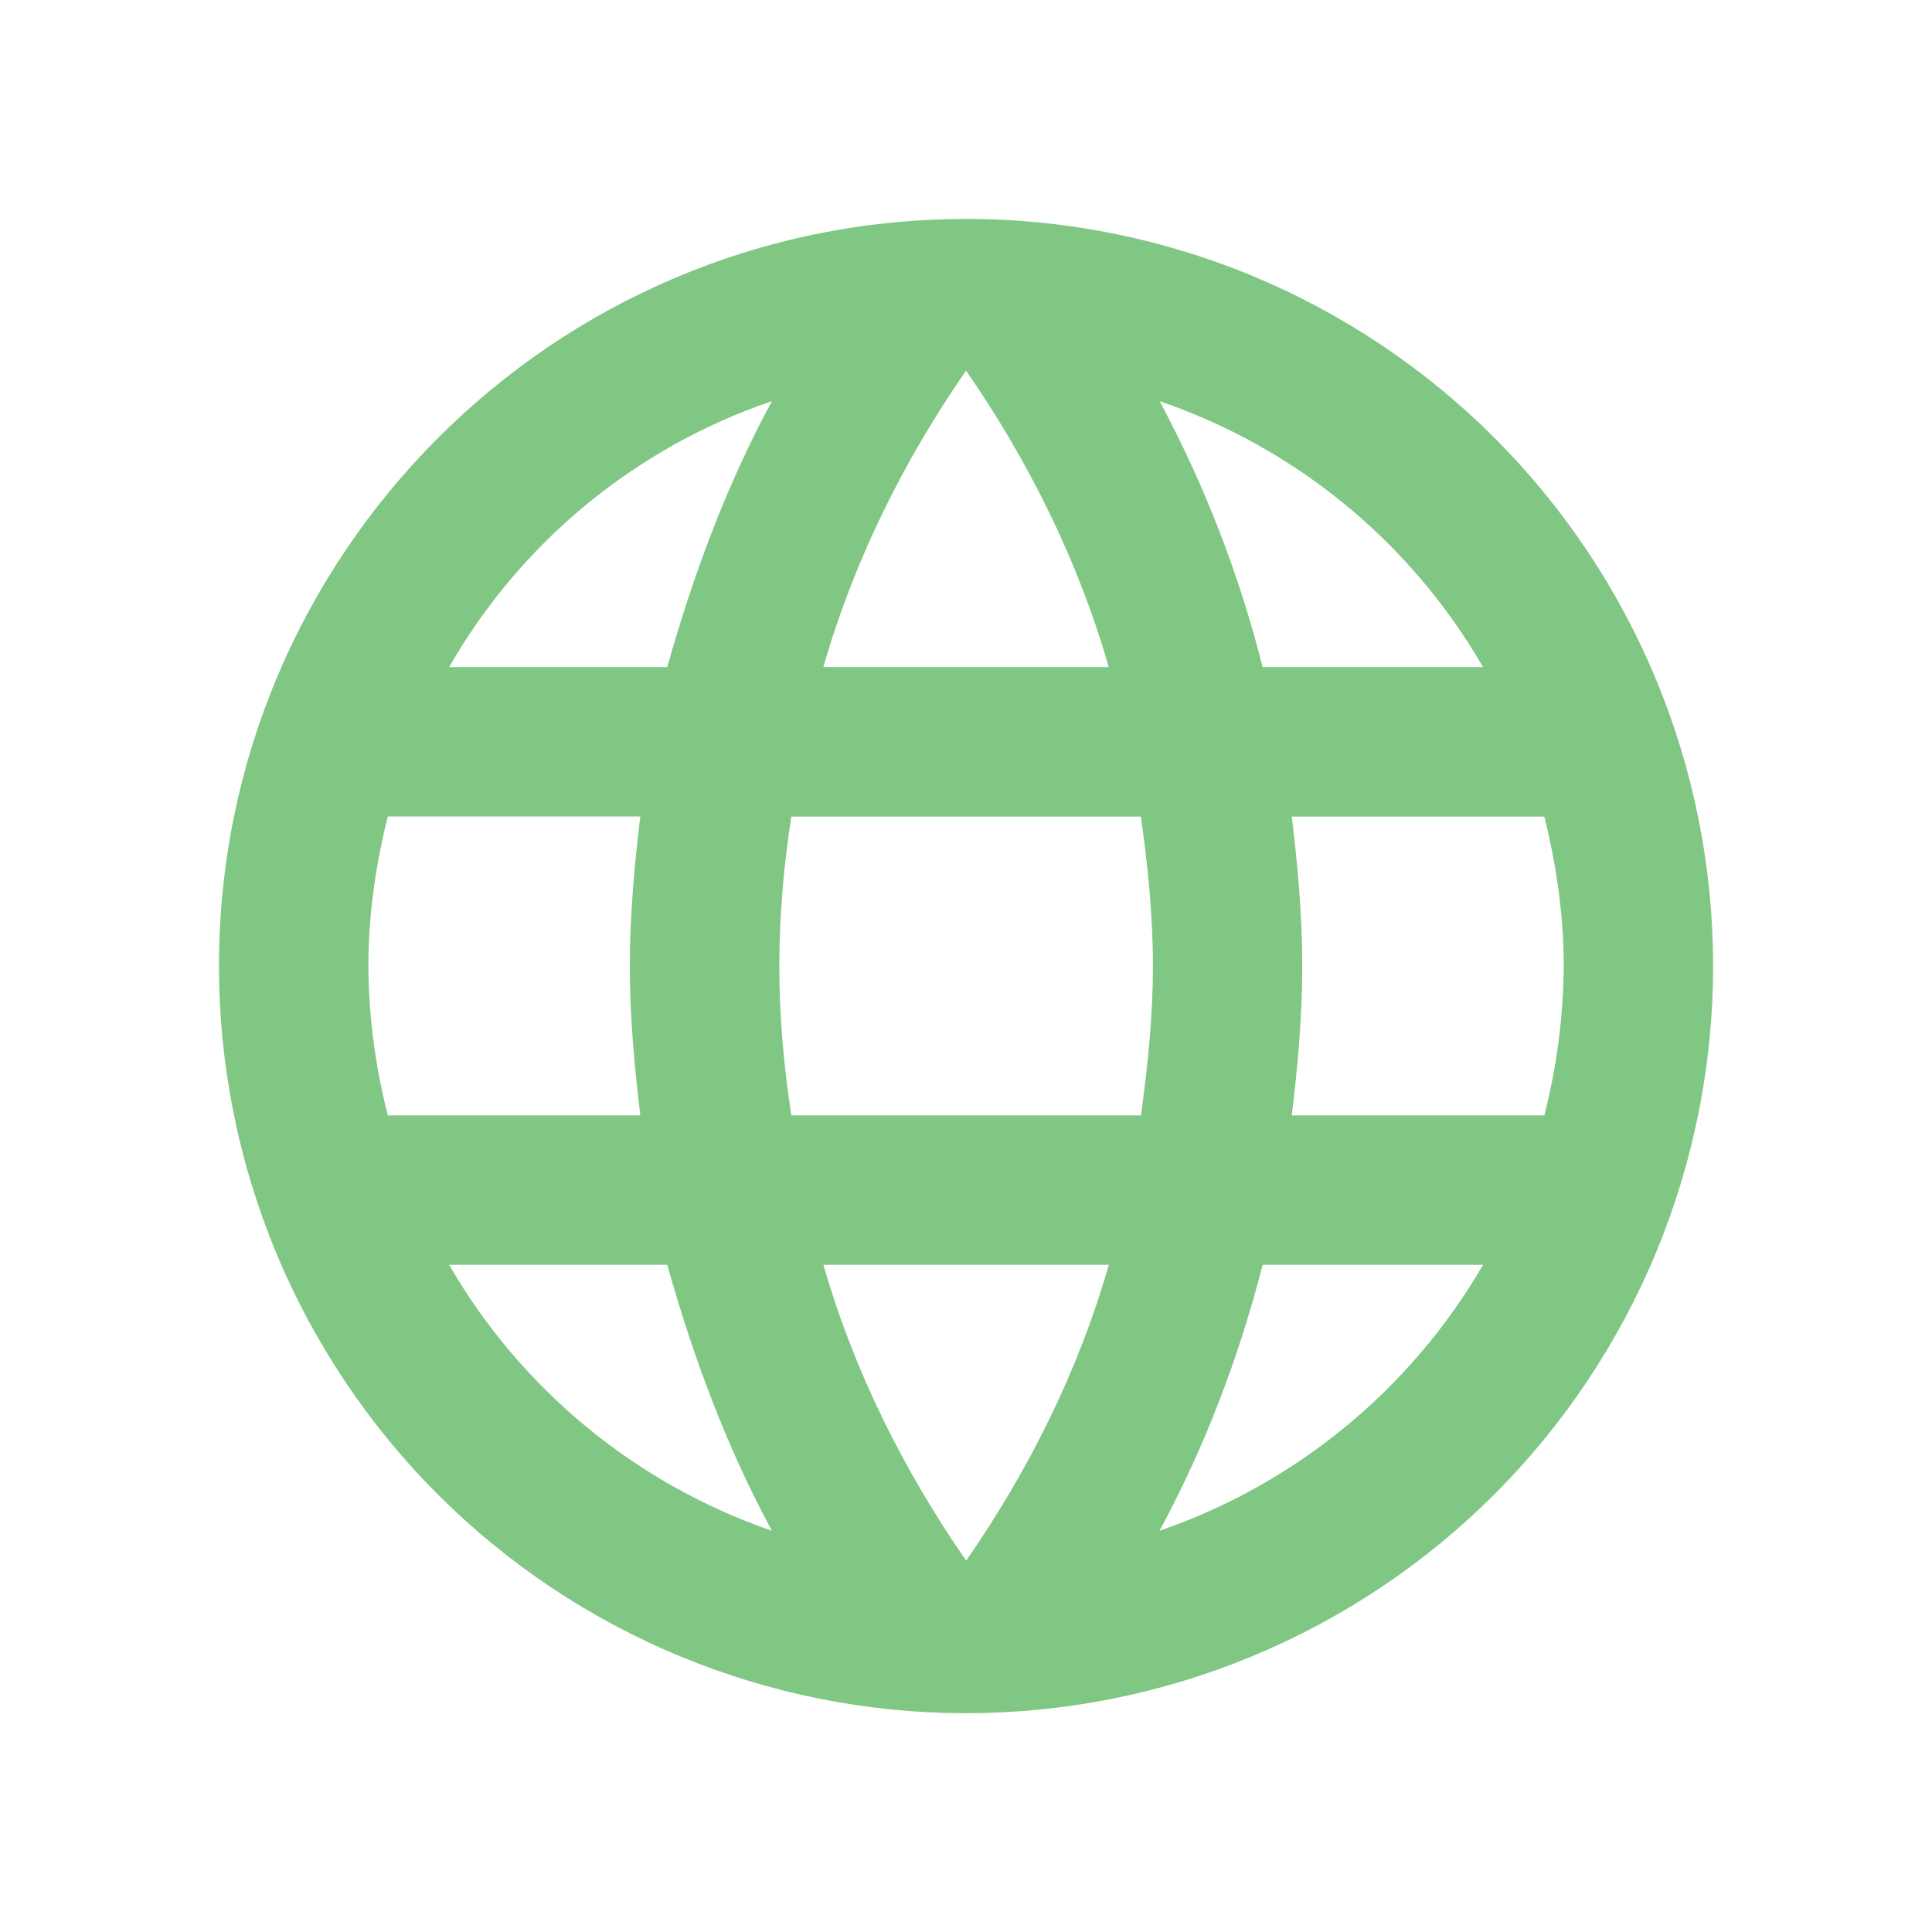 <svg viewBox="0 0 24 24" xmlns="http://www.w3.org/2000/svg">
  <path
    d="M16.047 13.856C16.121 13.243 16.177 12.631 16.177 12C16.177 11.369 16.121 10.756 16.047 10.144H19.184C19.332 10.738 19.425 11.359 19.425 12C19.421 12.626 19.34 13.249 19.184 13.856M14.404 19.016C14.961 17.986 15.388 16.872 15.685 15.712H18.423C17.524 17.26 16.097 18.433 14.404 19.016ZM14.172 13.856H9.83C9.737 13.243 9.681 12.631 9.681 12C9.681 11.369 9.737 10.747 9.83 10.144H14.173C14.257 10.747 14.322 11.369 14.322 12C14.322 12.631 14.257 13.243 14.173 13.856M12.002 19.387C11.232 18.274 10.609 17.039 10.229 15.712H13.774C13.394 17.039 12.773 18.274 12.002 19.387ZM8.289 8.287H5.579C6.469 6.734 7.895 5.56 9.589 4.983C9.032 6.013 8.614 7.127 8.289 8.287ZM5.579 15.712H8.289C8.614 16.872 9.032 17.986 9.589 19.016C7.898 18.433 6.475 17.26 5.579 15.712ZM4.818 13.856C4.662 13.25 4.58 12.626 4.576 12C4.576 11.36 4.669 10.737 4.817 10.143H7.954C7.88 10.756 7.824 11.369 7.824 12C7.824 12.631 7.88 13.243 7.954 13.856M12 4.603C12.77 5.716 13.393 6.96 13.773 8.287H10.228C10.608 6.96 11.23 5.717 12.001 4.603M18.423 8.287H15.685C15.395 7.138 14.965 6.028 14.405 4.983C16.099 5.563 17.527 6.736 18.423 8.287ZM12 2.72C6.868 2.72 2.72 6.896 2.72 12C2.72 13.219 2.96 14.426 3.426 15.552C3.892 16.678 4.576 17.701 5.437 18.563C6.299 19.425 7.322 20.109 8.448 20.575C9.574 21.042 10.781 21.282 12 21.282C13.219 21.282 14.426 21.042 15.552 20.576C16.678 20.109 17.701 19.426 18.563 18.564C19.425 17.702 20.109 16.678 20.575 15.552C21.041 14.426 21.281 13.219 21.281 12C21.281 10.781 21.041 9.574 20.575 8.448C20.109 7.322 19.425 6.299 18.563 5.437C17.702 4.576 16.678 3.892 15.553 3.425C14.427 2.959 13.22 2.719 12.001 2.719L12 2.72Z"
    fill="#81C784"
  />
</svg>
